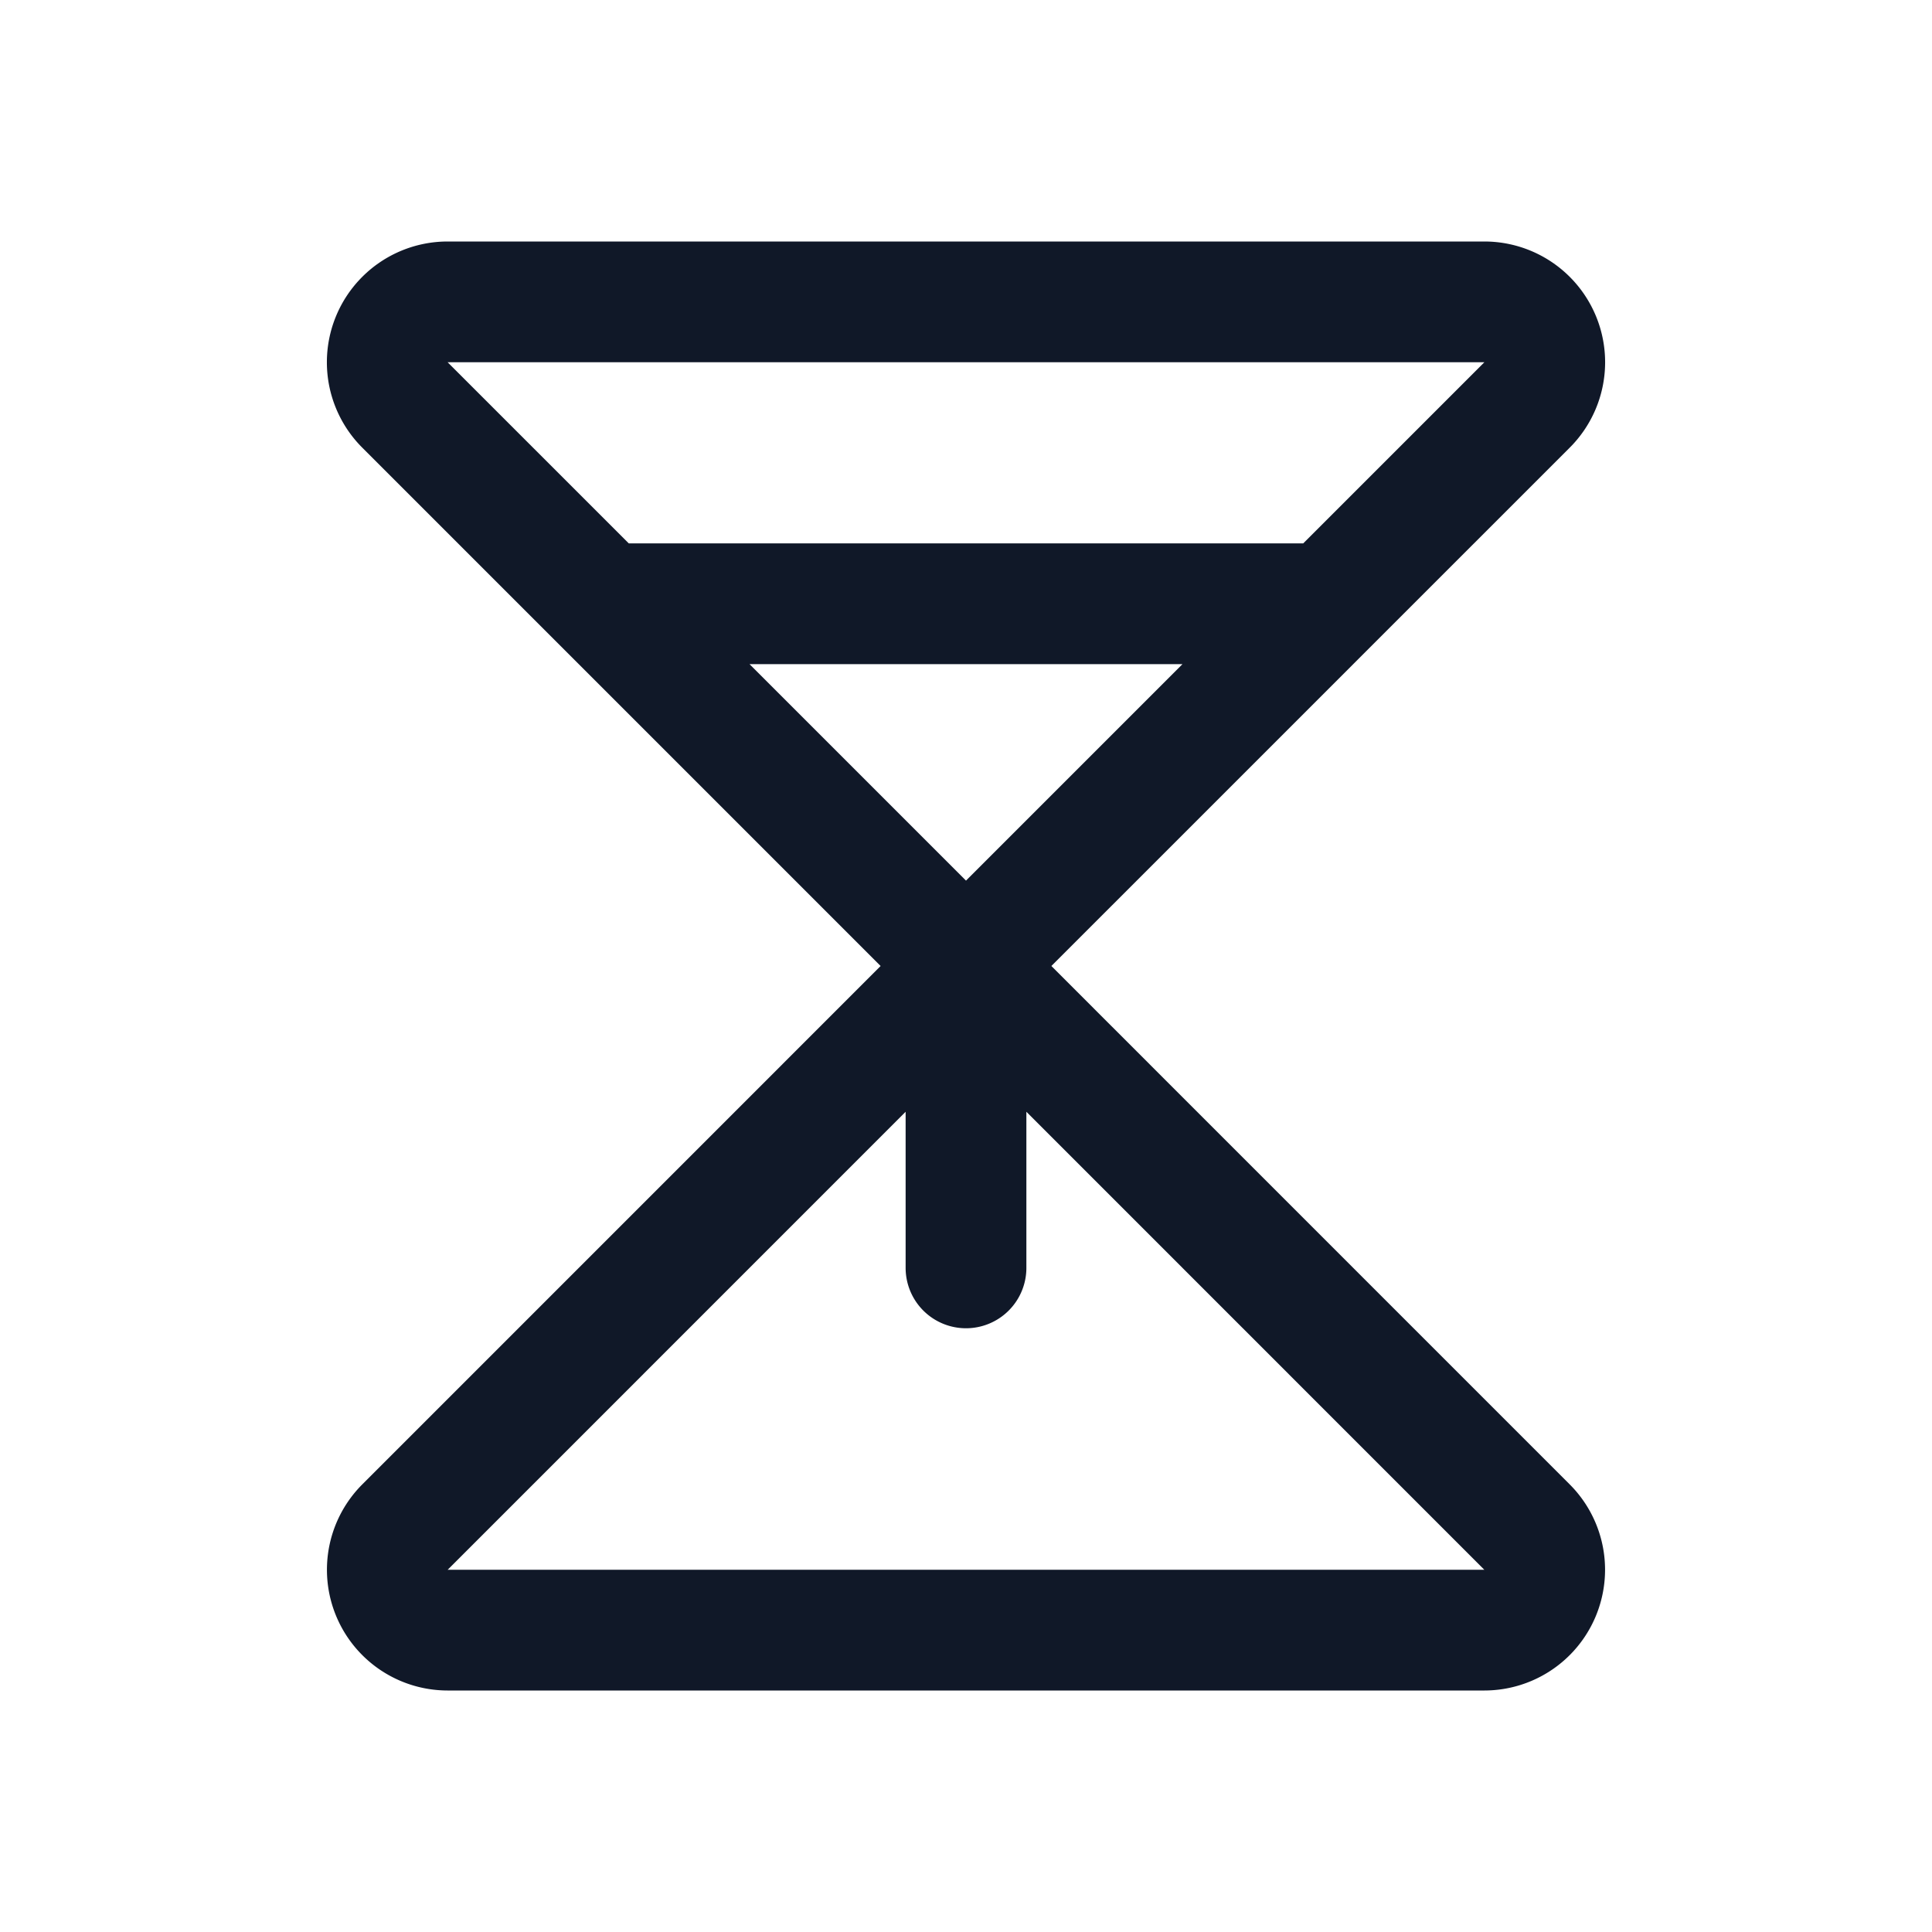 <svg xmlns="http://www.w3.org/2000/svg" width="32" height="32" fill="none"><path stroke="#101828" stroke-linecap="round" stroke-linejoin="round" stroke-width="2" d="M7.413 5h17.174a1 1 0 0 1 .7 1.713L16 16 6.713 6.713A1 1 0 0 1 7.413 5v0Zm0 22h17.174a1 1 0 0 0 .7-1.712L16 16l-9.287 9.288a1 1 0 0 0 .7 1.712ZM22 10H10m6 6v5"/></svg>